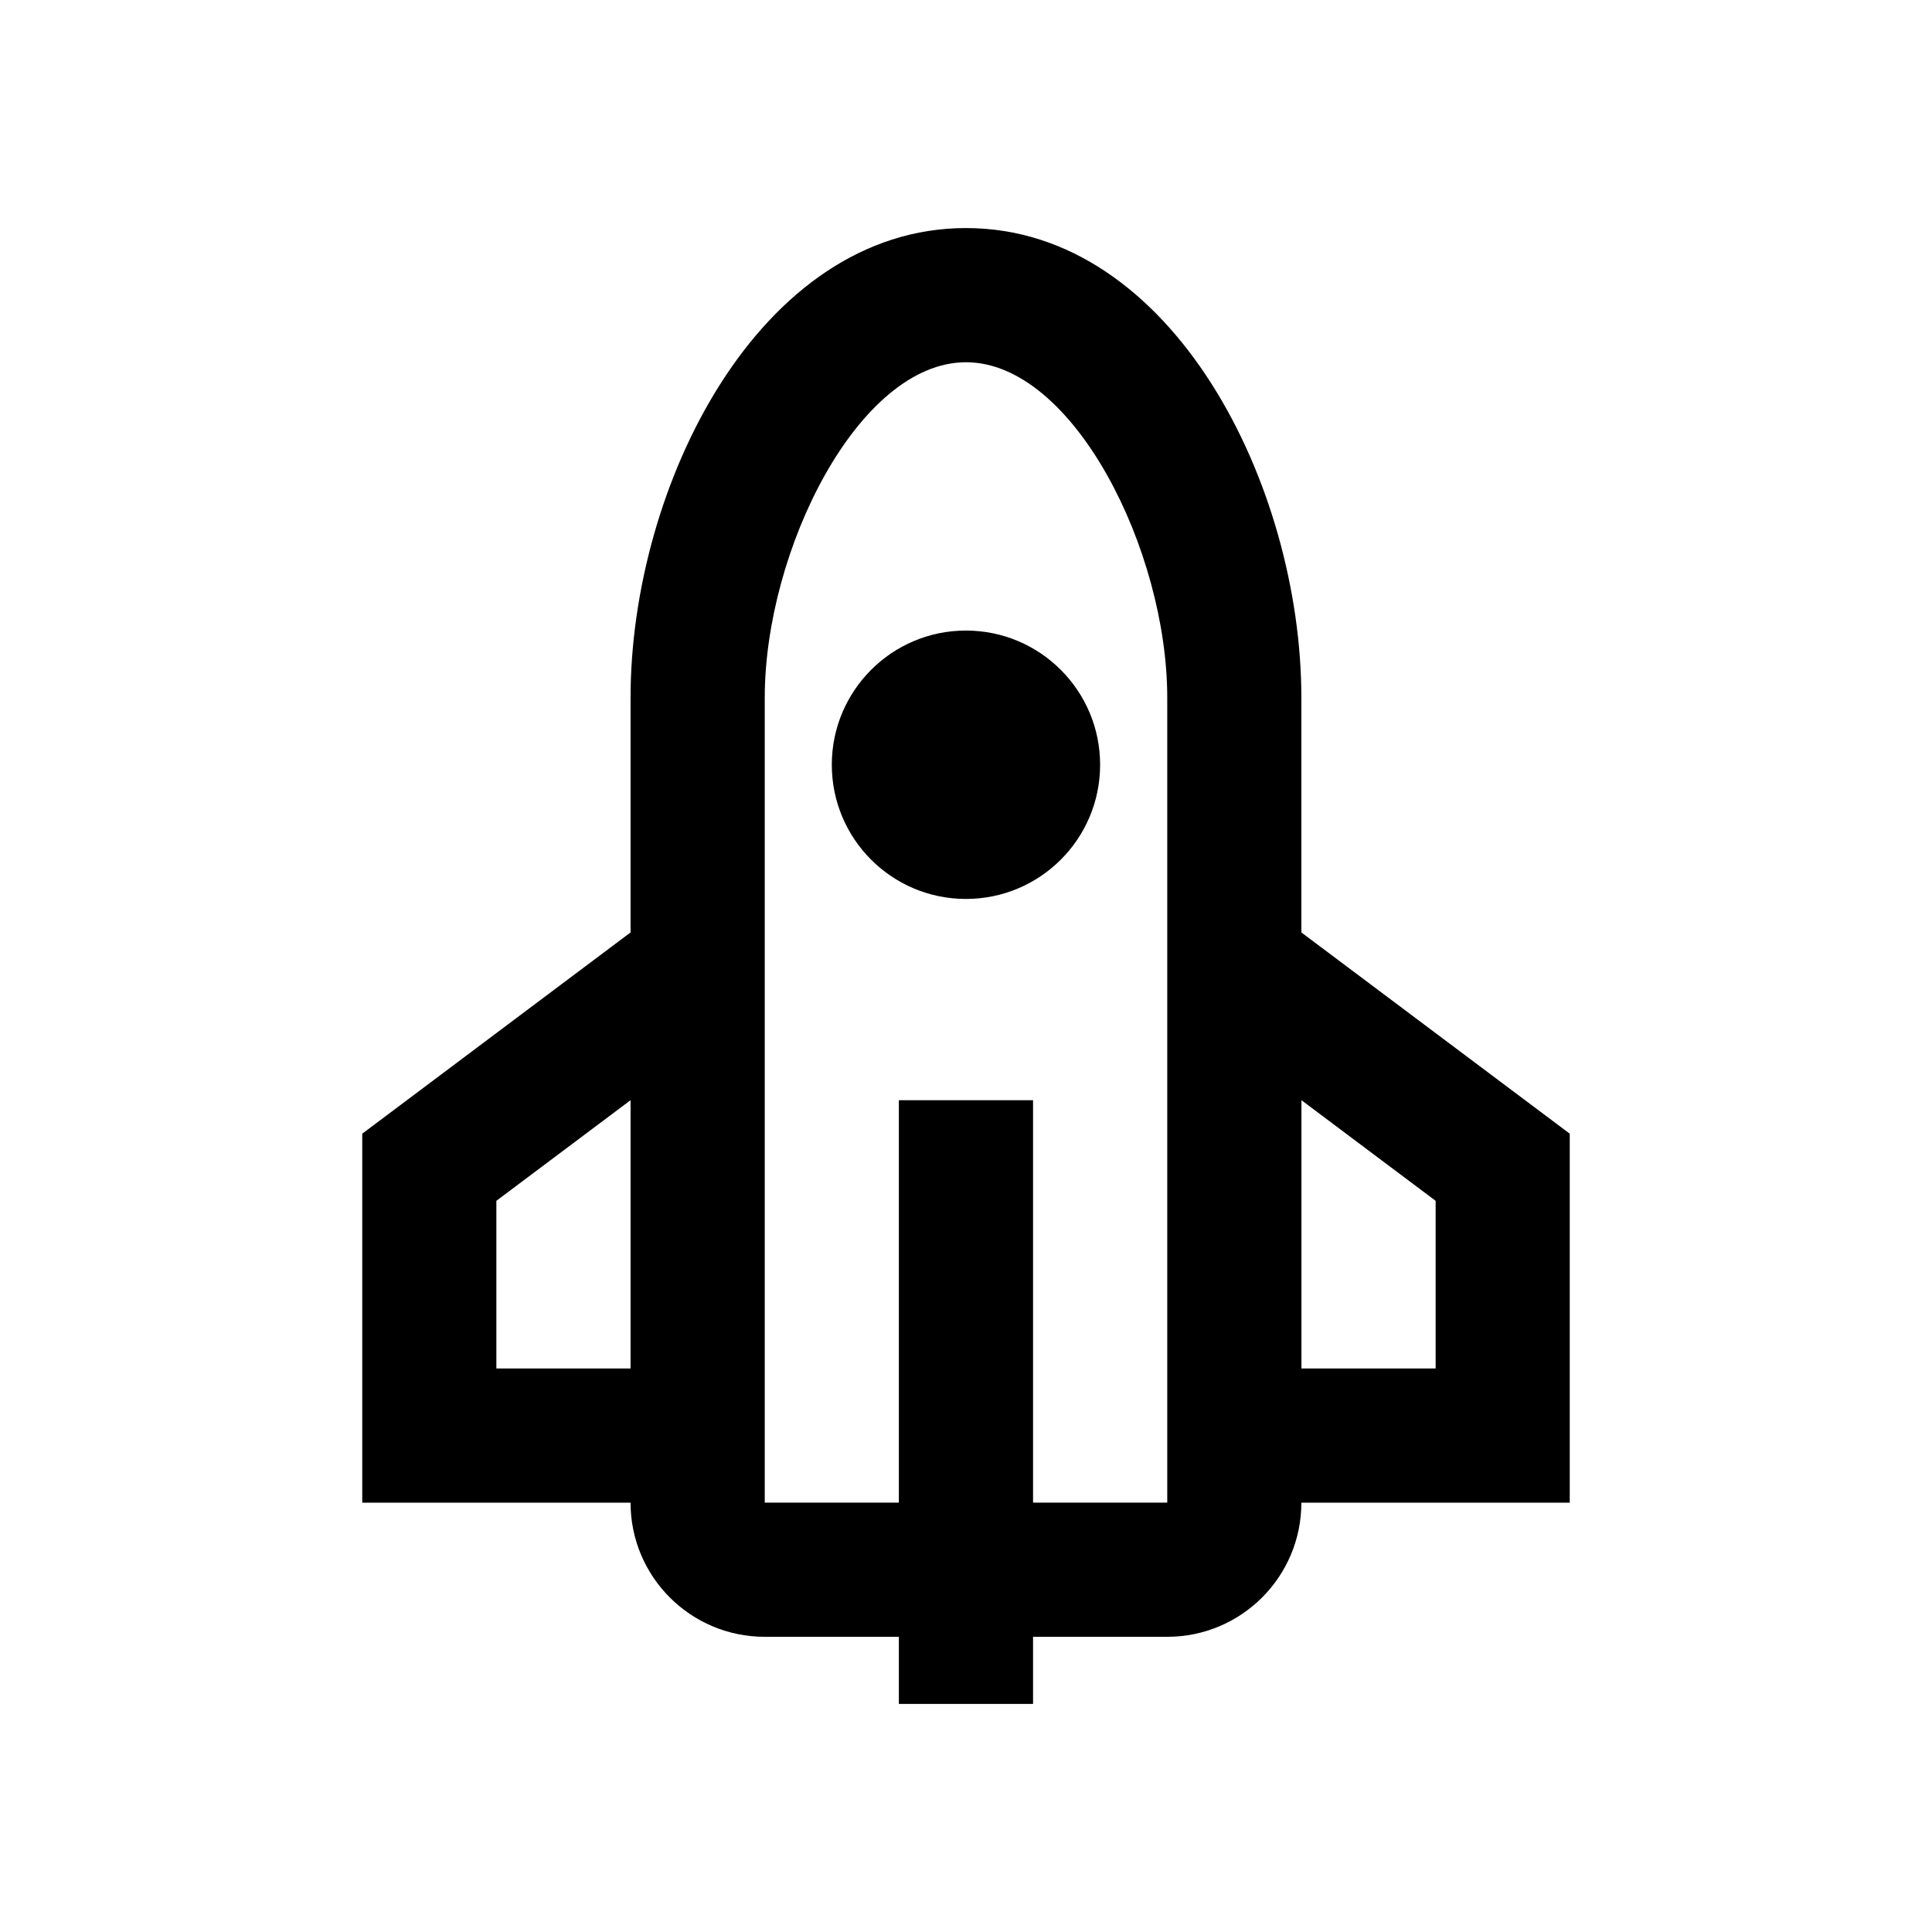 <svg width="24" height="24" viewBox="0 0 24 24" fill="none" xmlns="http://www.w3.org/2000/svg">
<path fill-rule="evenodd" clip-rule="evenodd" d="M7.833 8.667V11.583L4.5 14.083V18.667L7.833 18.667C7.833 19.587 8.579 20.333 9.5 20.333H11.166V21.167H12.833V20.333H14.5C15.42 20.333 16.166 19.587 16.166 18.667L19.5 18.667V14.083L16.166 11.583V8.667C16.166 6.037 14.572 2.833 12 2.833C9.428 2.833 7.833 6.037 7.833 8.667ZM12.833 18.666H14.5V8.667C14.5 6.839 13.335 4.5 12 4.5C10.664 4.5 9.5 6.839 9.5 8.667V18.666H11.166V13.667H12.833V18.666ZM6.166 14.917L7.833 13.667V17H6.166V14.917ZM16.167 17V13.667L17.834 14.917V17H16.167ZM11.999 11.167C11.079 11.167 10.333 10.421 10.333 9.5C10.333 8.58 11.079 7.833 11.999 7.833C12.92 7.833 13.666 8.58 13.666 9.5C13.666 10.421 12.92 11.167 11.999 11.167Z" fill="black"/>
</svg>
